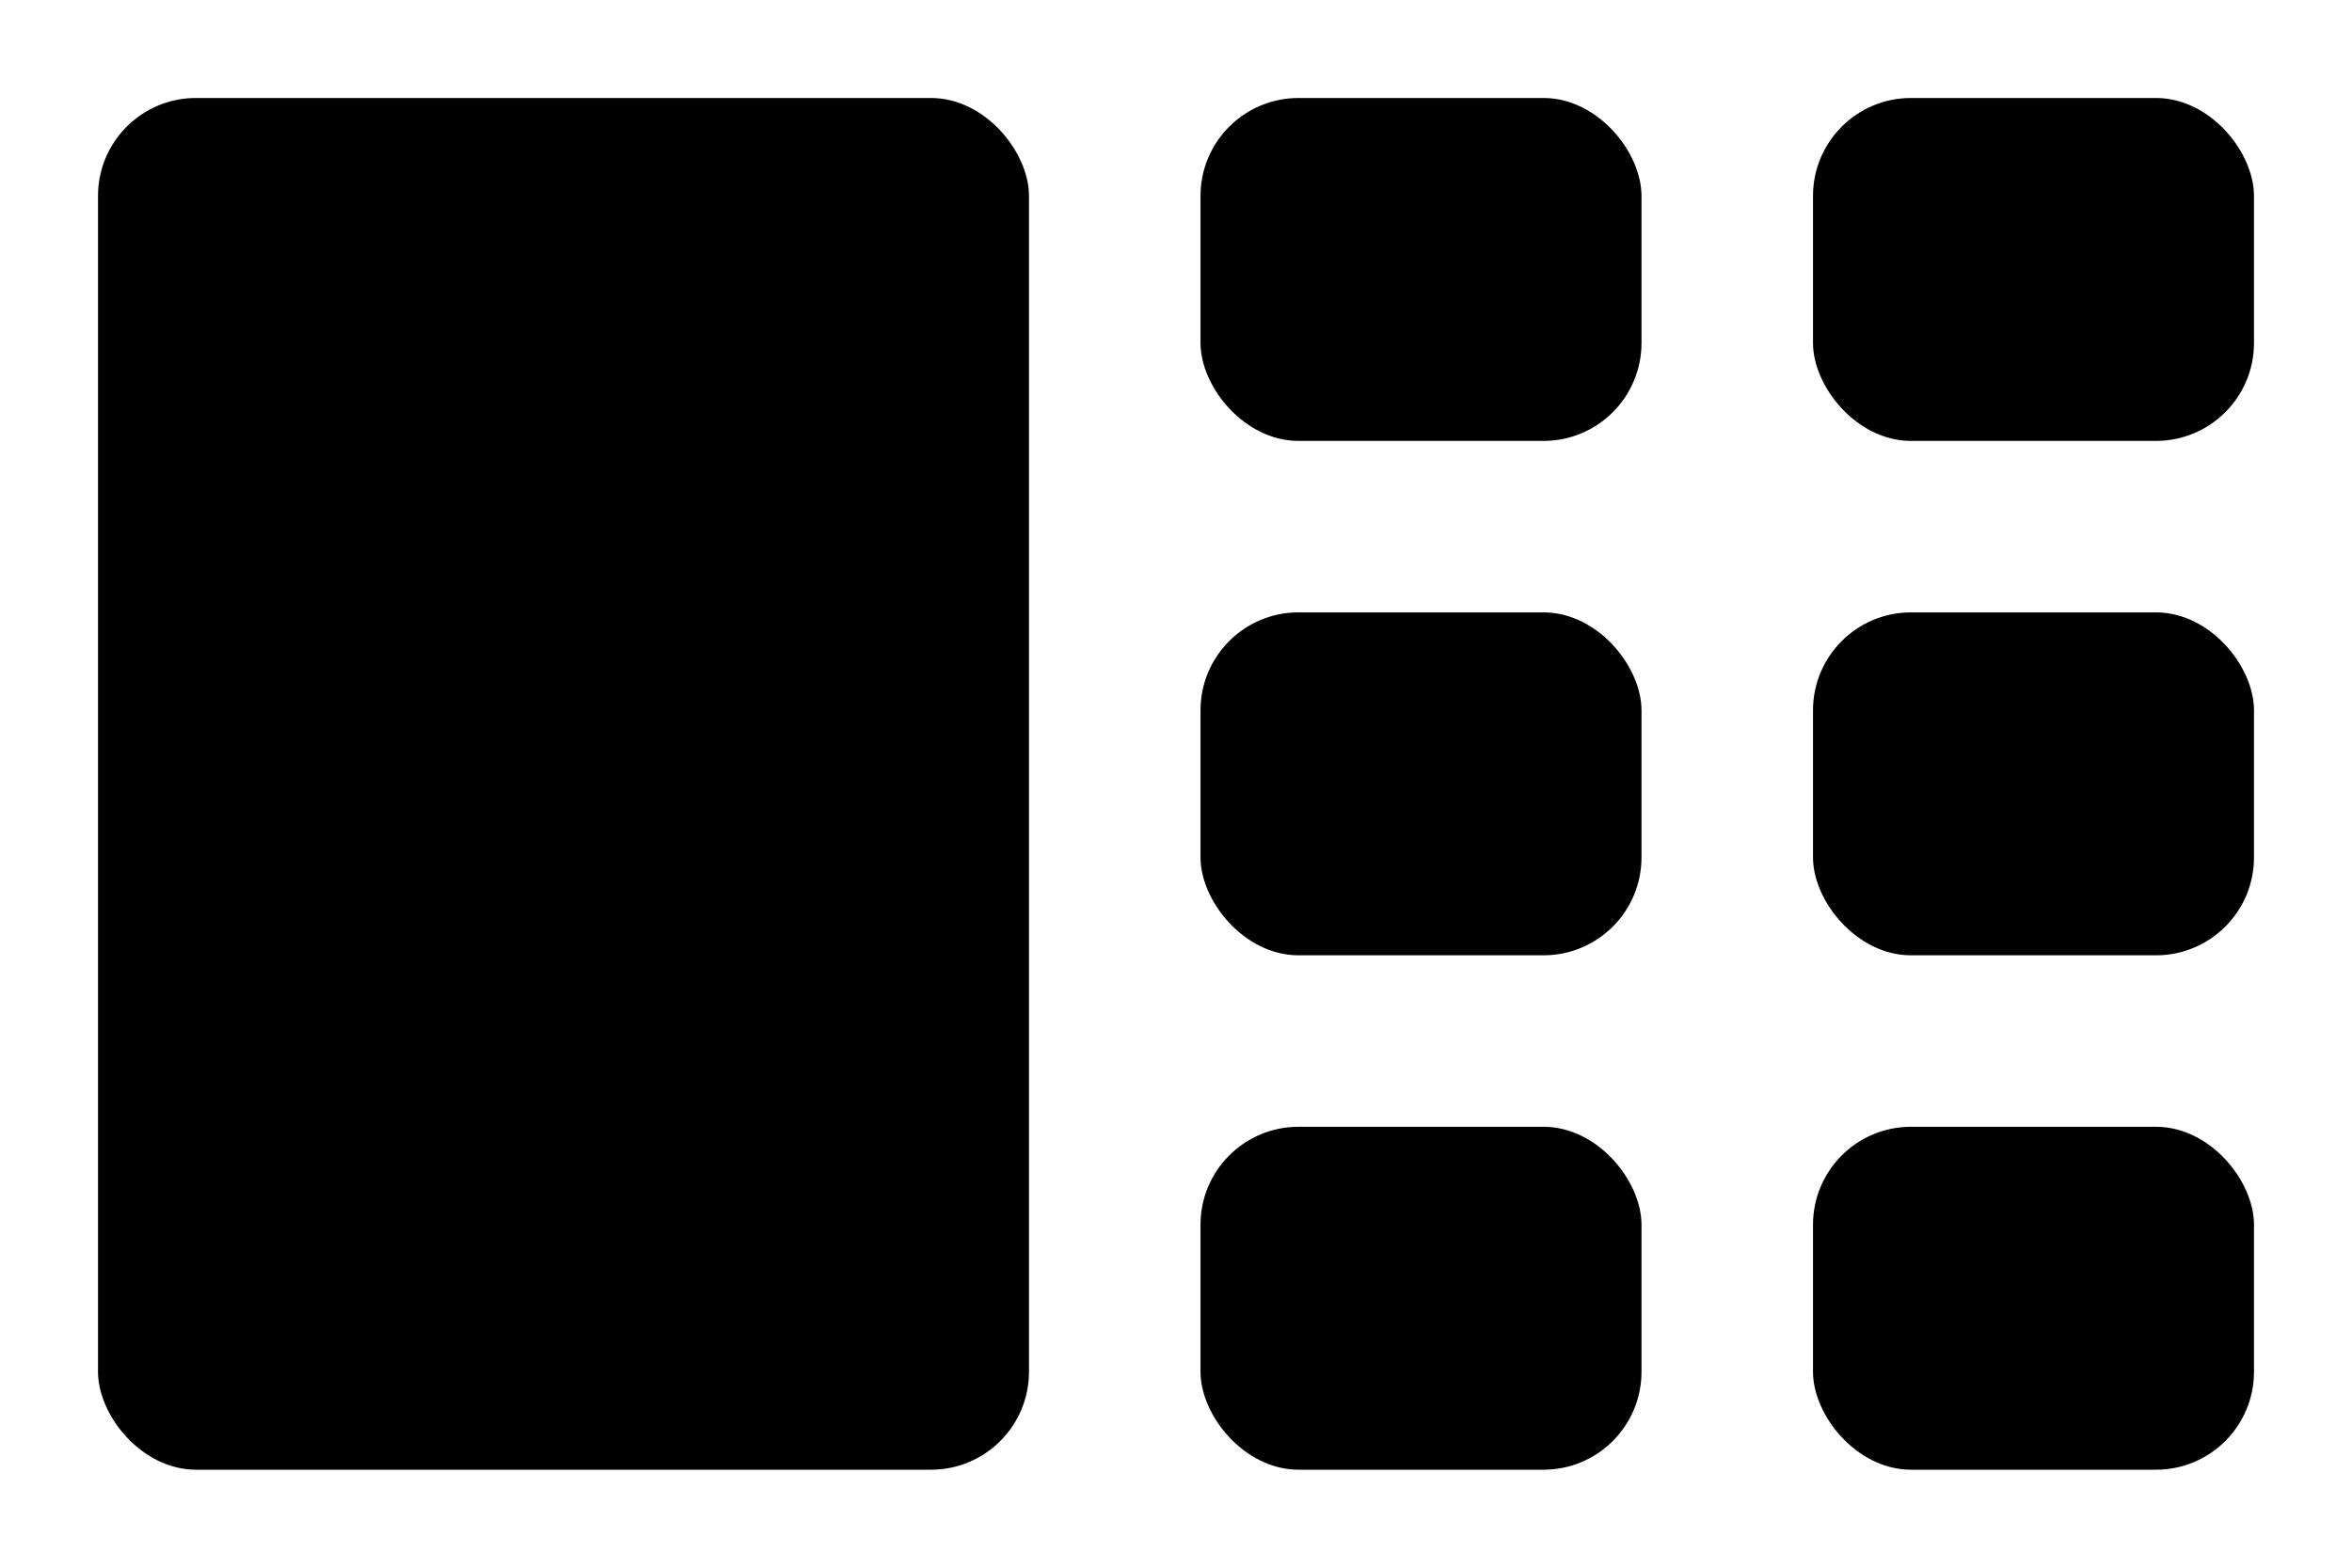 <svg viewBox="0 0 96 64" xmlns="http://www.w3.org/2000/svg">
  <rect class="primary" x="4" y="4" width="38" height="56" rx="4" ry="4" />
  <rect class="secondary" x="49" y="4" width="18" height="14" rx="4" ry="4" />
  <rect class="secondary" x="49" y="25" width="18" height="14" rx="4" ry="4" />
  <rect class="secondary" x="49" y="46" width="18" height="14" rx="4" ry="4" />
  <rect class="secondary" x="74" y="4" width="18" height="14" rx="4" ry="4" />
  <rect class="secondary" x="74" y="25" width="18" height="14" rx="4" ry="4" />
  <rect class="secondary" x="74" y="46" width="18" height="14" rx="4" ry="4" />
</svg>
